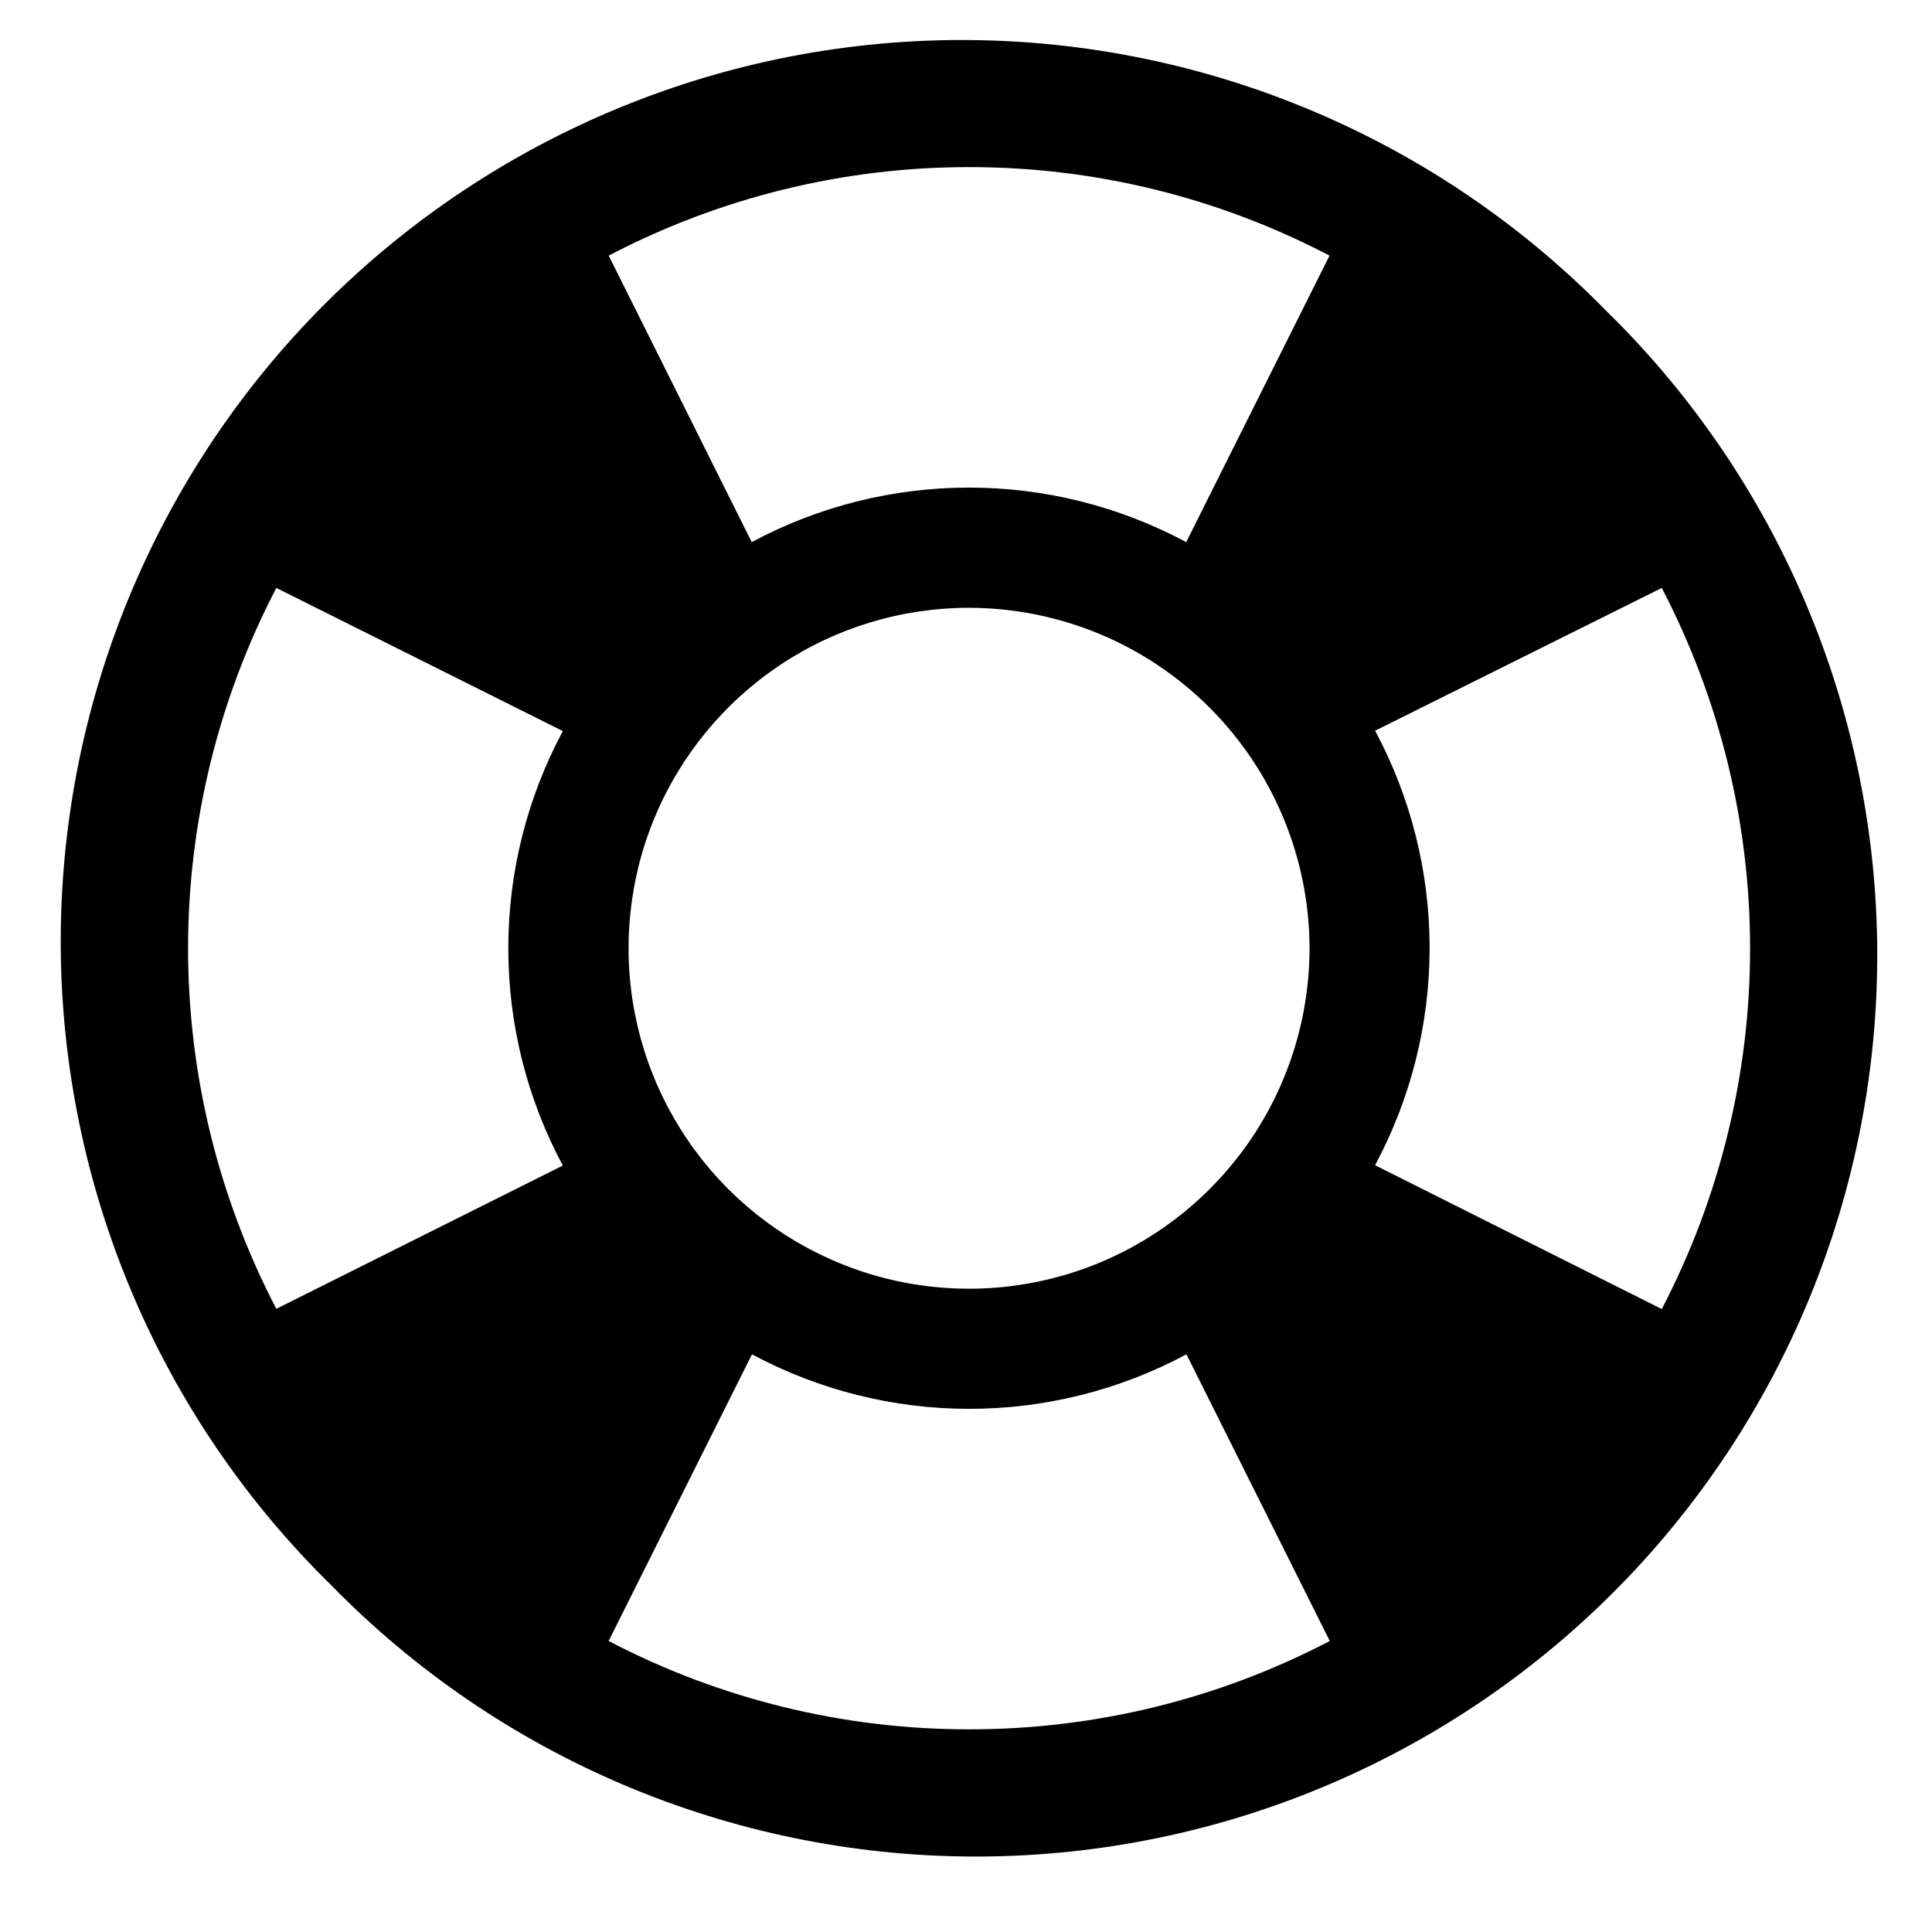 <!-- Generated by IcoMoon.io -->
<svg version="1.1" xmlns="http://www.w3.org/2000/svg" width="32" height="32" viewBox="0 0 32 32">
<path d="M26.605 5.15c-1.381-1.411-3.027-2.534-4.845-3.304s-3.77-1.172-5.744-1.183c-1.974-0.011-3.931 0.37-5.756 1.121s-3.485 1.856-4.881 3.252c-1.396 1.396-2.501 3.055-3.252 4.881s-1.131 3.783-1.121 5.757c0.011 1.974 0.413 3.926 1.183 5.744s1.893 3.464 3.304 4.845c1.381 1.411 3.027 2.534 4.845 3.304s3.77 1.172 5.744 1.183c1.974 0.011 3.931-0.37 5.757-1.121s3.485-1.856 4.881-3.252c1.396-1.396 2.501-3.055 3.252-4.881s1.131-3.783 1.121-5.757c-0.011-1.974-0.413-3.926-1.183-5.744s-1.893-3.464-3.304-4.845zM4.577 21.678c-0.961-1.843-1.462-3.891-1.462-5.97s0.502-4.127 1.462-5.97l4.745 2.371c-0.593 1.107-0.903 2.343-0.903 3.598s0.31 2.492 0.903 3.598l-4.745 2.373zM16.050 2.768c2.080-0.002 4.128 0.501 5.971 1.466l-2.374 4.745c-1.107-0.593-2.343-0.903-3.598-0.903s-2.492 0.31-3.598 0.903l-2.369-4.745c1.842-0.964 3.89-1.467 5.969-1.466zM21.69 15.706c0 1.116-0.331 2.206-0.951 3.133s-1.501 1.65-2.531 2.077c-1.031 0.427-2.164 0.538-3.258 0.321s-2.099-0.755-2.888-1.543c-0.789-0.789-1.326-1.794-1.543-2.888s-0.106-2.228 0.321-3.258c0.427-1.030 1.15-1.911 2.077-2.531s2.018-0.95 3.133-0.95c1.495 0.002 2.928 0.597 3.985 1.654s1.653 2.491 1.655 3.985zM16.050 28.643c-2.079 0.002-4.127-0.5-5.969-1.463l2.374-4.748c1.107 0.593 2.343 0.903 3.598 0.903s2.491-0.31 3.598-0.903l2.374 4.748c-1.844 0.964-3.895 1.466-5.976 1.463zM22.776 19.299c0.593-1.107 0.903-2.343 0.903-3.598s-0.31-2.491-0.903-3.598l4.748-2.365c0.961 1.844 1.463 3.892 1.463 5.972s-0.502 4.128-1.463 5.972l-4.748-2.382z"></path>
</svg>

